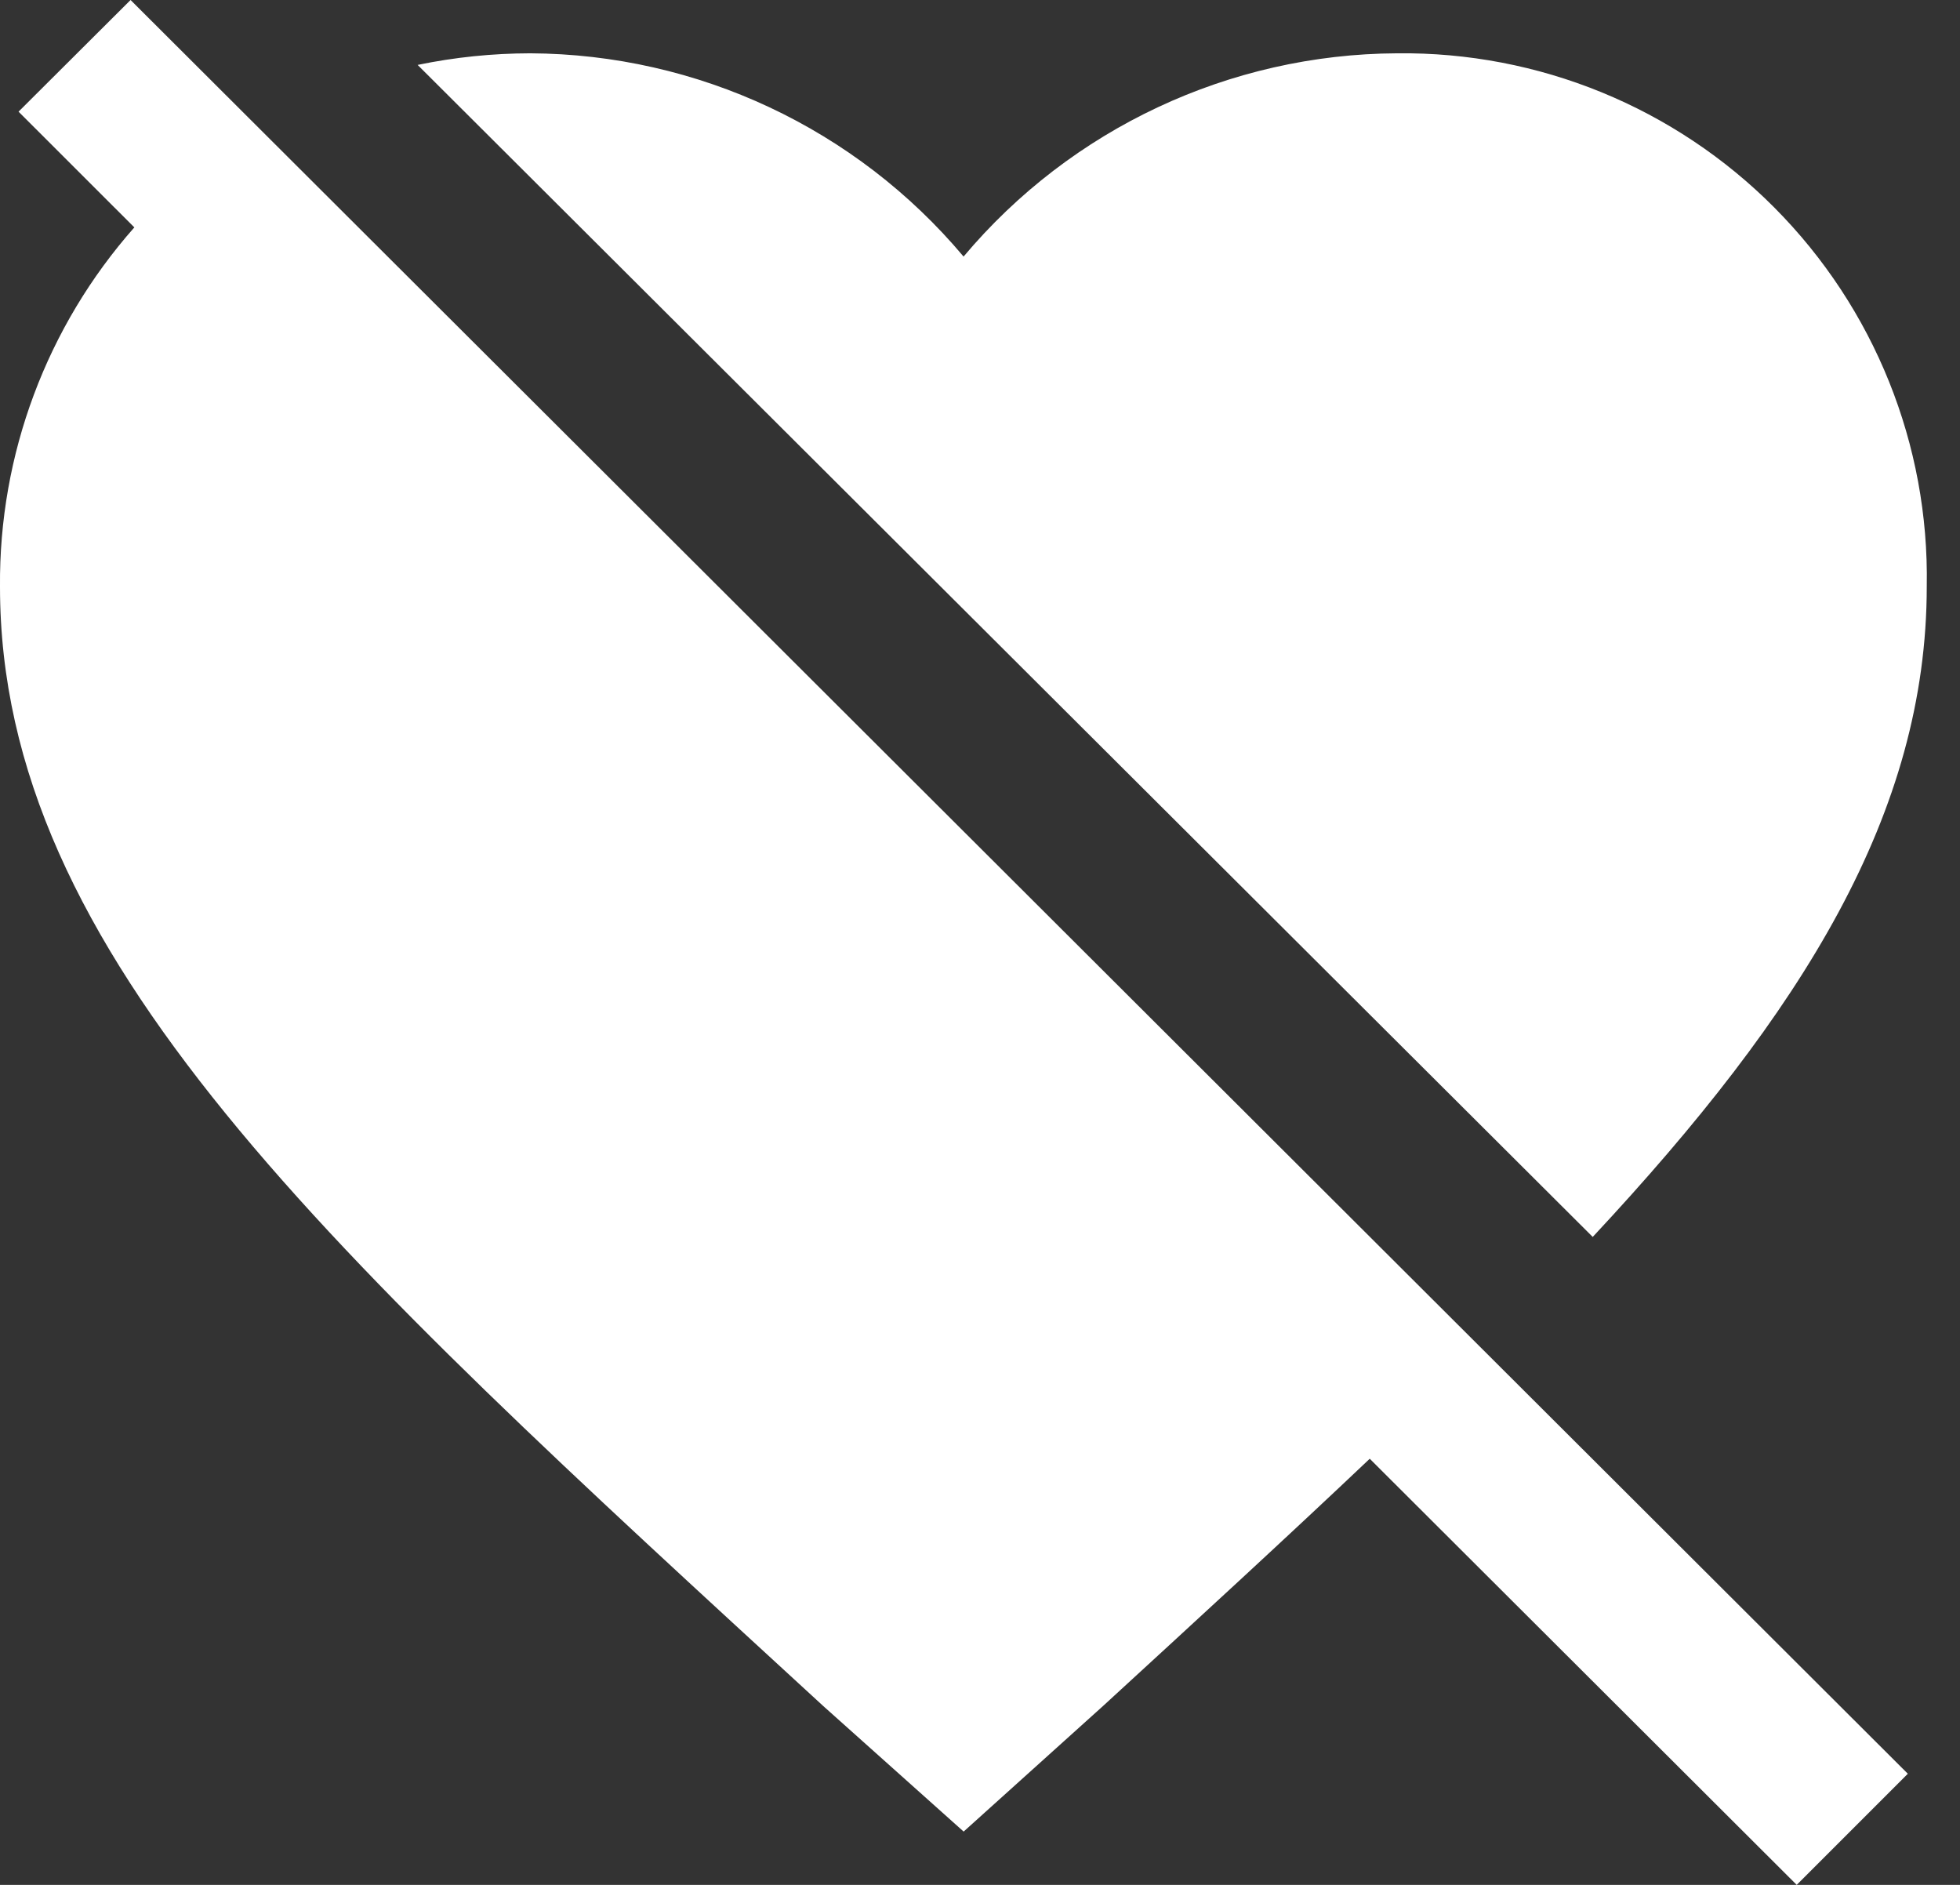 <svg width="26" height="25" viewBox="0 0 26 25" fill="none" xmlns="http://www.w3.org/2000/svg">
<rect x="0" y="0" width="26" height="25" fill="#333333" stroke="none"/>
<path d="M0.246 1.481L1.782 3.016C0.62 4.33 -0.015 6.028 0 7.783C0 12.666 4.343 16.585 10.922 22.629L12.783 24.293L14.638 22.622C15.903 21.461 17.089 20.373 18.17 19.348L23.834 25L25.308 23.526L1.732 0L0.246 1.481Z" fill="white"/>
<path d="M25.559 7.777C25.593 5.899 24.864 4.088 23.54 2.756C22.217 1.424 20.41 0.685 18.532 0.707C16.313 0.718 14.21 1.704 12.782 3.403C11.355 1.704 9.253 0.718 7.033 0.707C6.532 0.708 6.032 0.759 5.54 0.861L21.128 16.406C23.919 13.416 25.559 10.781 25.559 7.777Z" fill="white"/>
</svg>
